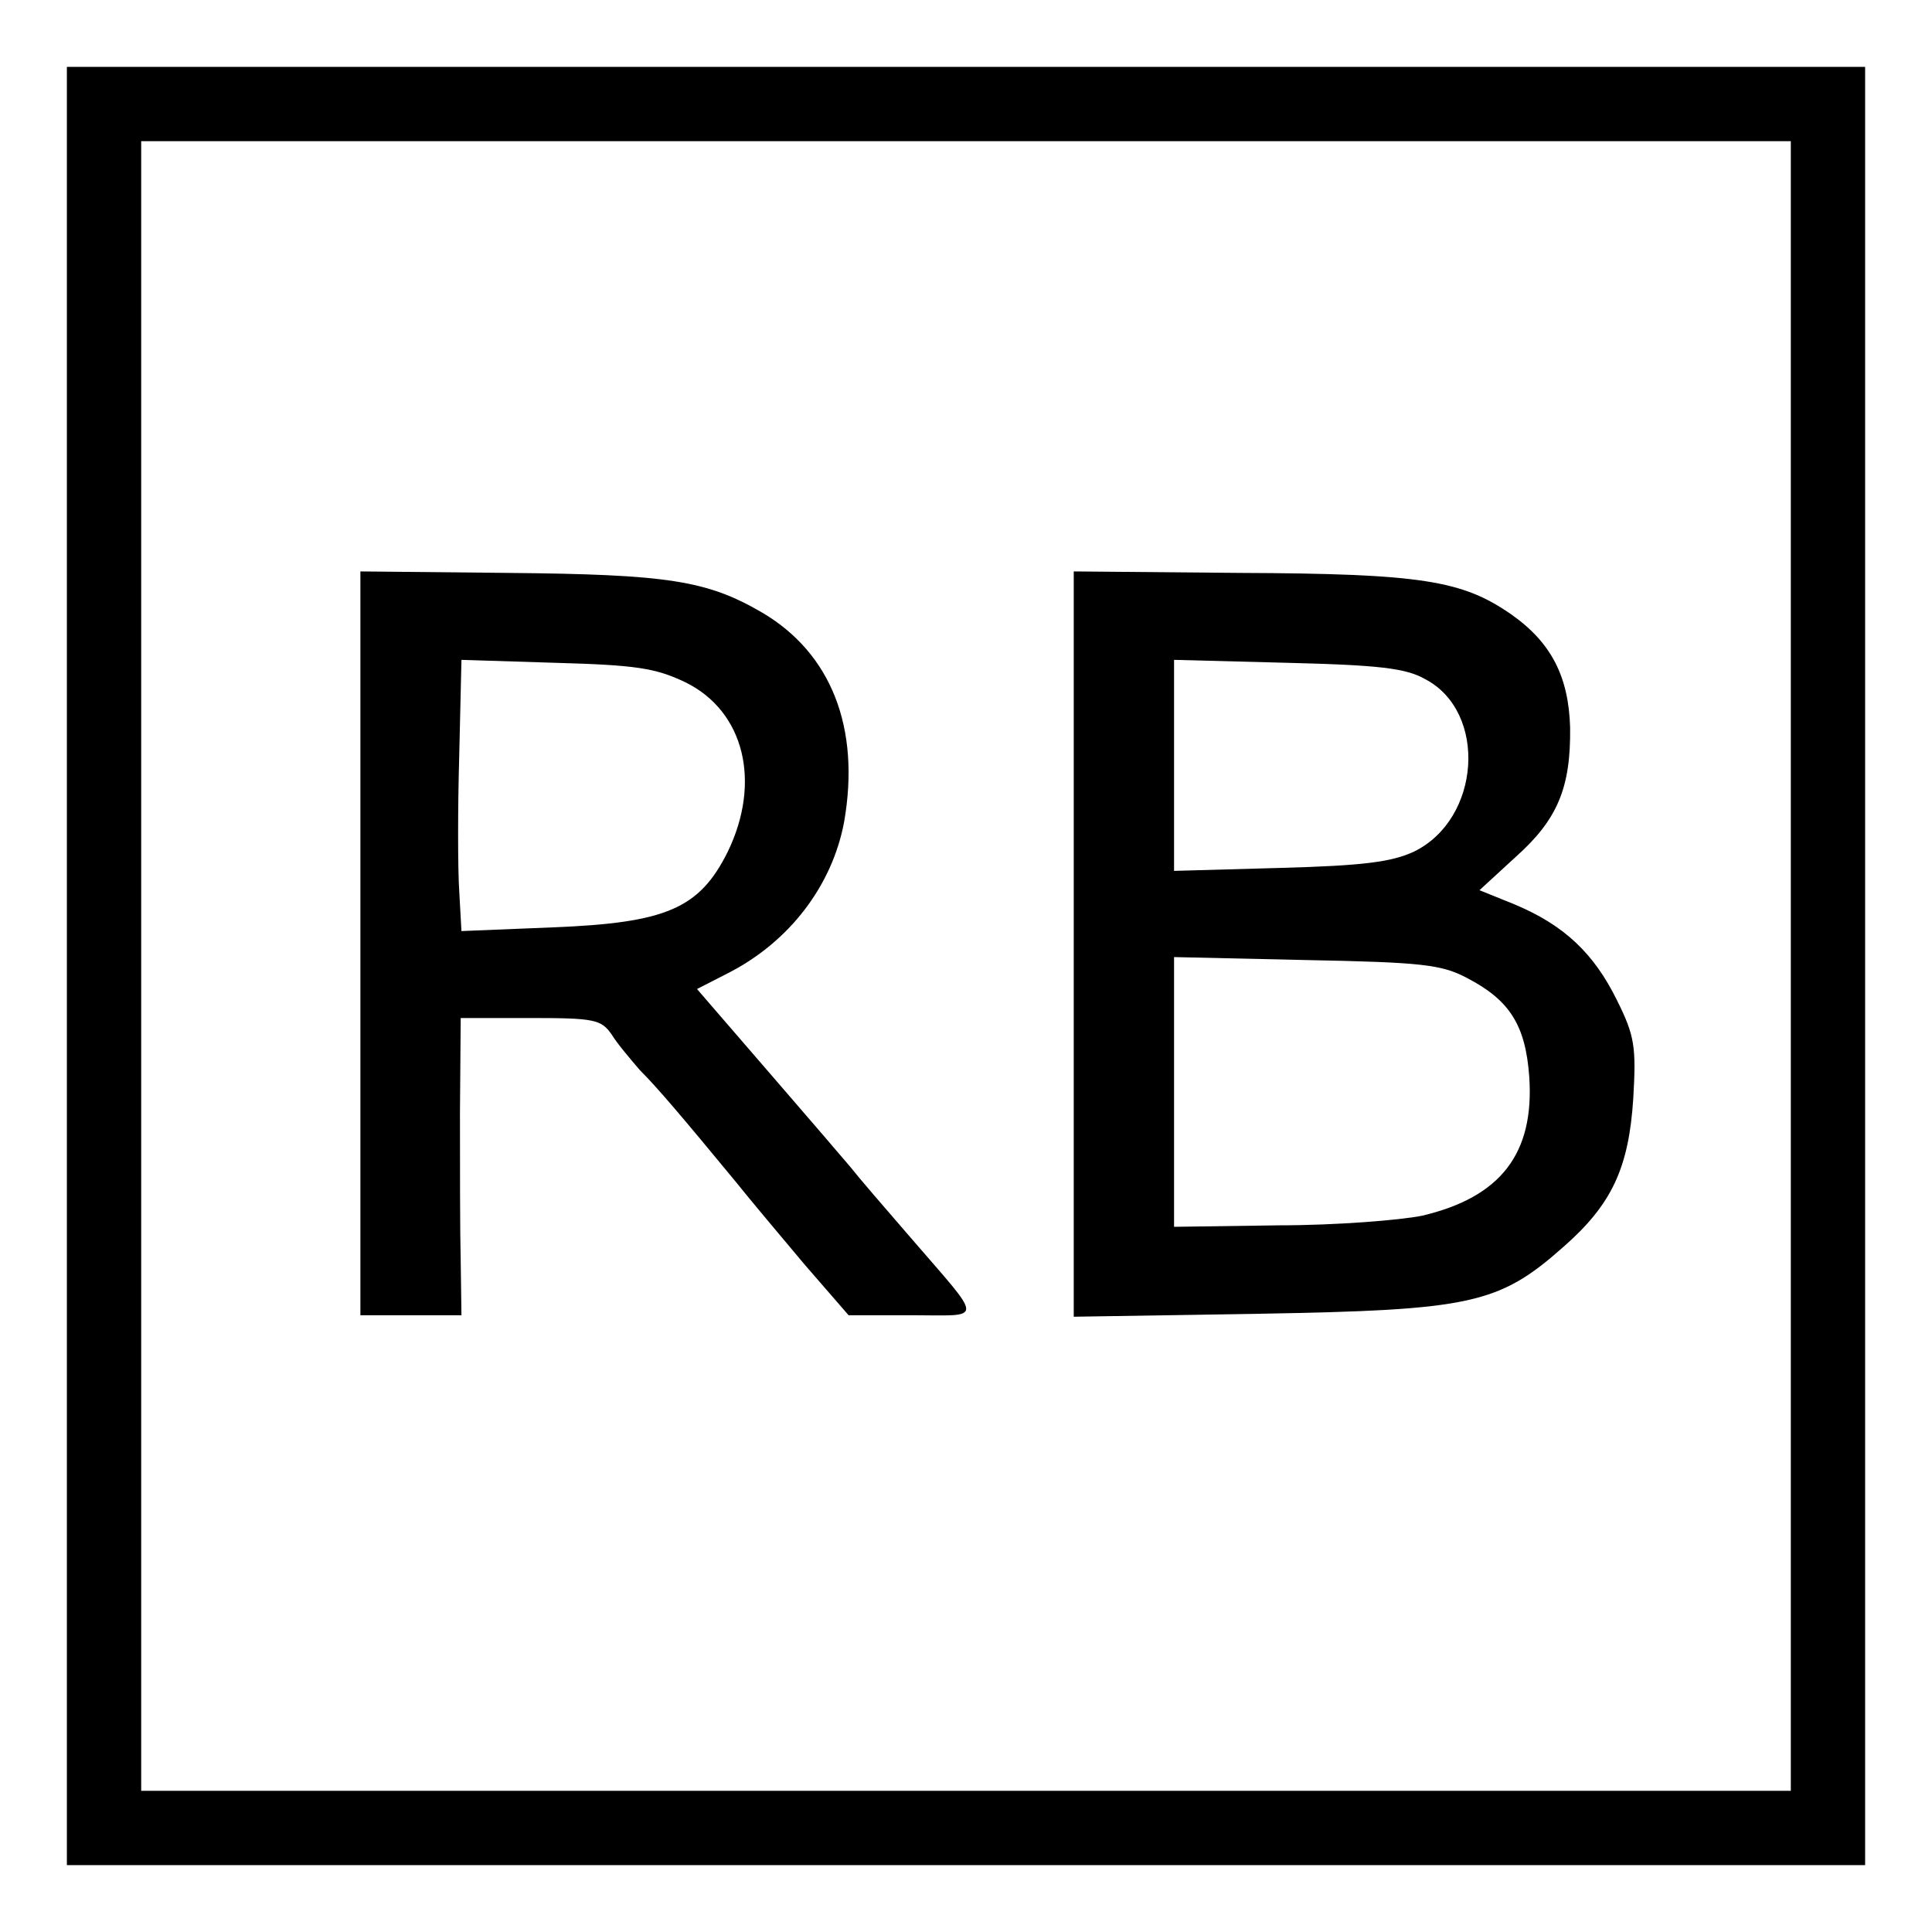 <?xml version="1.0" standalone="no"?>
<!DOCTYPE svg PUBLIC "-//W3C//DTD SVG 20010904//EN"
 "http://www.w3.org/TR/2001/REC-SVG-20010904/DTD/svg10.dtd">
<svg version="1.0" xmlns="http://www.w3.org/2000/svg"
 width="260pt" height="260pt" viewBox="0 0 260 260"
 preserveAspectRatio="xMidYMid meet">
<g transform="translate(0,260) scale(0.1,-0.1)"
fill="#000000" stroke="none">
<path d="M90 1300 l0 -1210 1210 0 1210 0 0 1210 0 1210 -1210 0 -1210 0 0
-1210z m2320 0 l0 -1110 -1110 0 -1110 0 0 1110 0 1110 1110 0 1110 0 0 -1110z"/>
<path d="M485 1331 l0 -501 68 0 68 0 -1 73 c-1 39 -1 129 -1 200 l1 127 94 0
c86 0 95 -2 109 -22 8 -13 26 -34 38 -48 24 -24 57 -63 128 -149 20 -25 62
-75 94 -113 l59 -68 85 0 c98 0 98 -11 -2 105 -33 38 -70 81 -81 95 -27 32
-162 188 -187 217 l-19 22 41 21 c83 42 141 118 157 204 22 126 -17 227 -111
282 -74 43 -127 51 -341 53 l-199 2 0 -500z m437 351 c80 -39 103 -135 57
-229 -38 -76 -83 -95 -235 -101 l-123 -5 -3 54 c-2 30 -2 112 0 182 l3 129
127 -4 c108 -3 134 -7 174 -26z"/>
<path d="M1445 1330 l0 -502 250 4 c285 5 322 13 409 90 65 57 88 106 94 200
4 69 2 84 -22 132 -31 63 -71 101 -138 129 l-47 19 49 45 c56 50 74 93 73 174
-2 68 -25 114 -79 152 -66 46 -121 55 -366 56 l-223 2 0 -501z m473 356 c84
-44 75 -188 -15 -232 -30 -14 -68 -19 -180 -22 l-143 -4 0 142 0 142 153 -4
c121 -3 159 -7 185 -22z m56 -402 c58 -30 79 -64 84 -133 7 -103 -38 -162
-144 -187 -29 -6 -116 -13 -193 -13 l-141 -2 0 182 0 181 178 -4 c155 -3 182
-6 216 -24z"/>
</g>
</svg>
